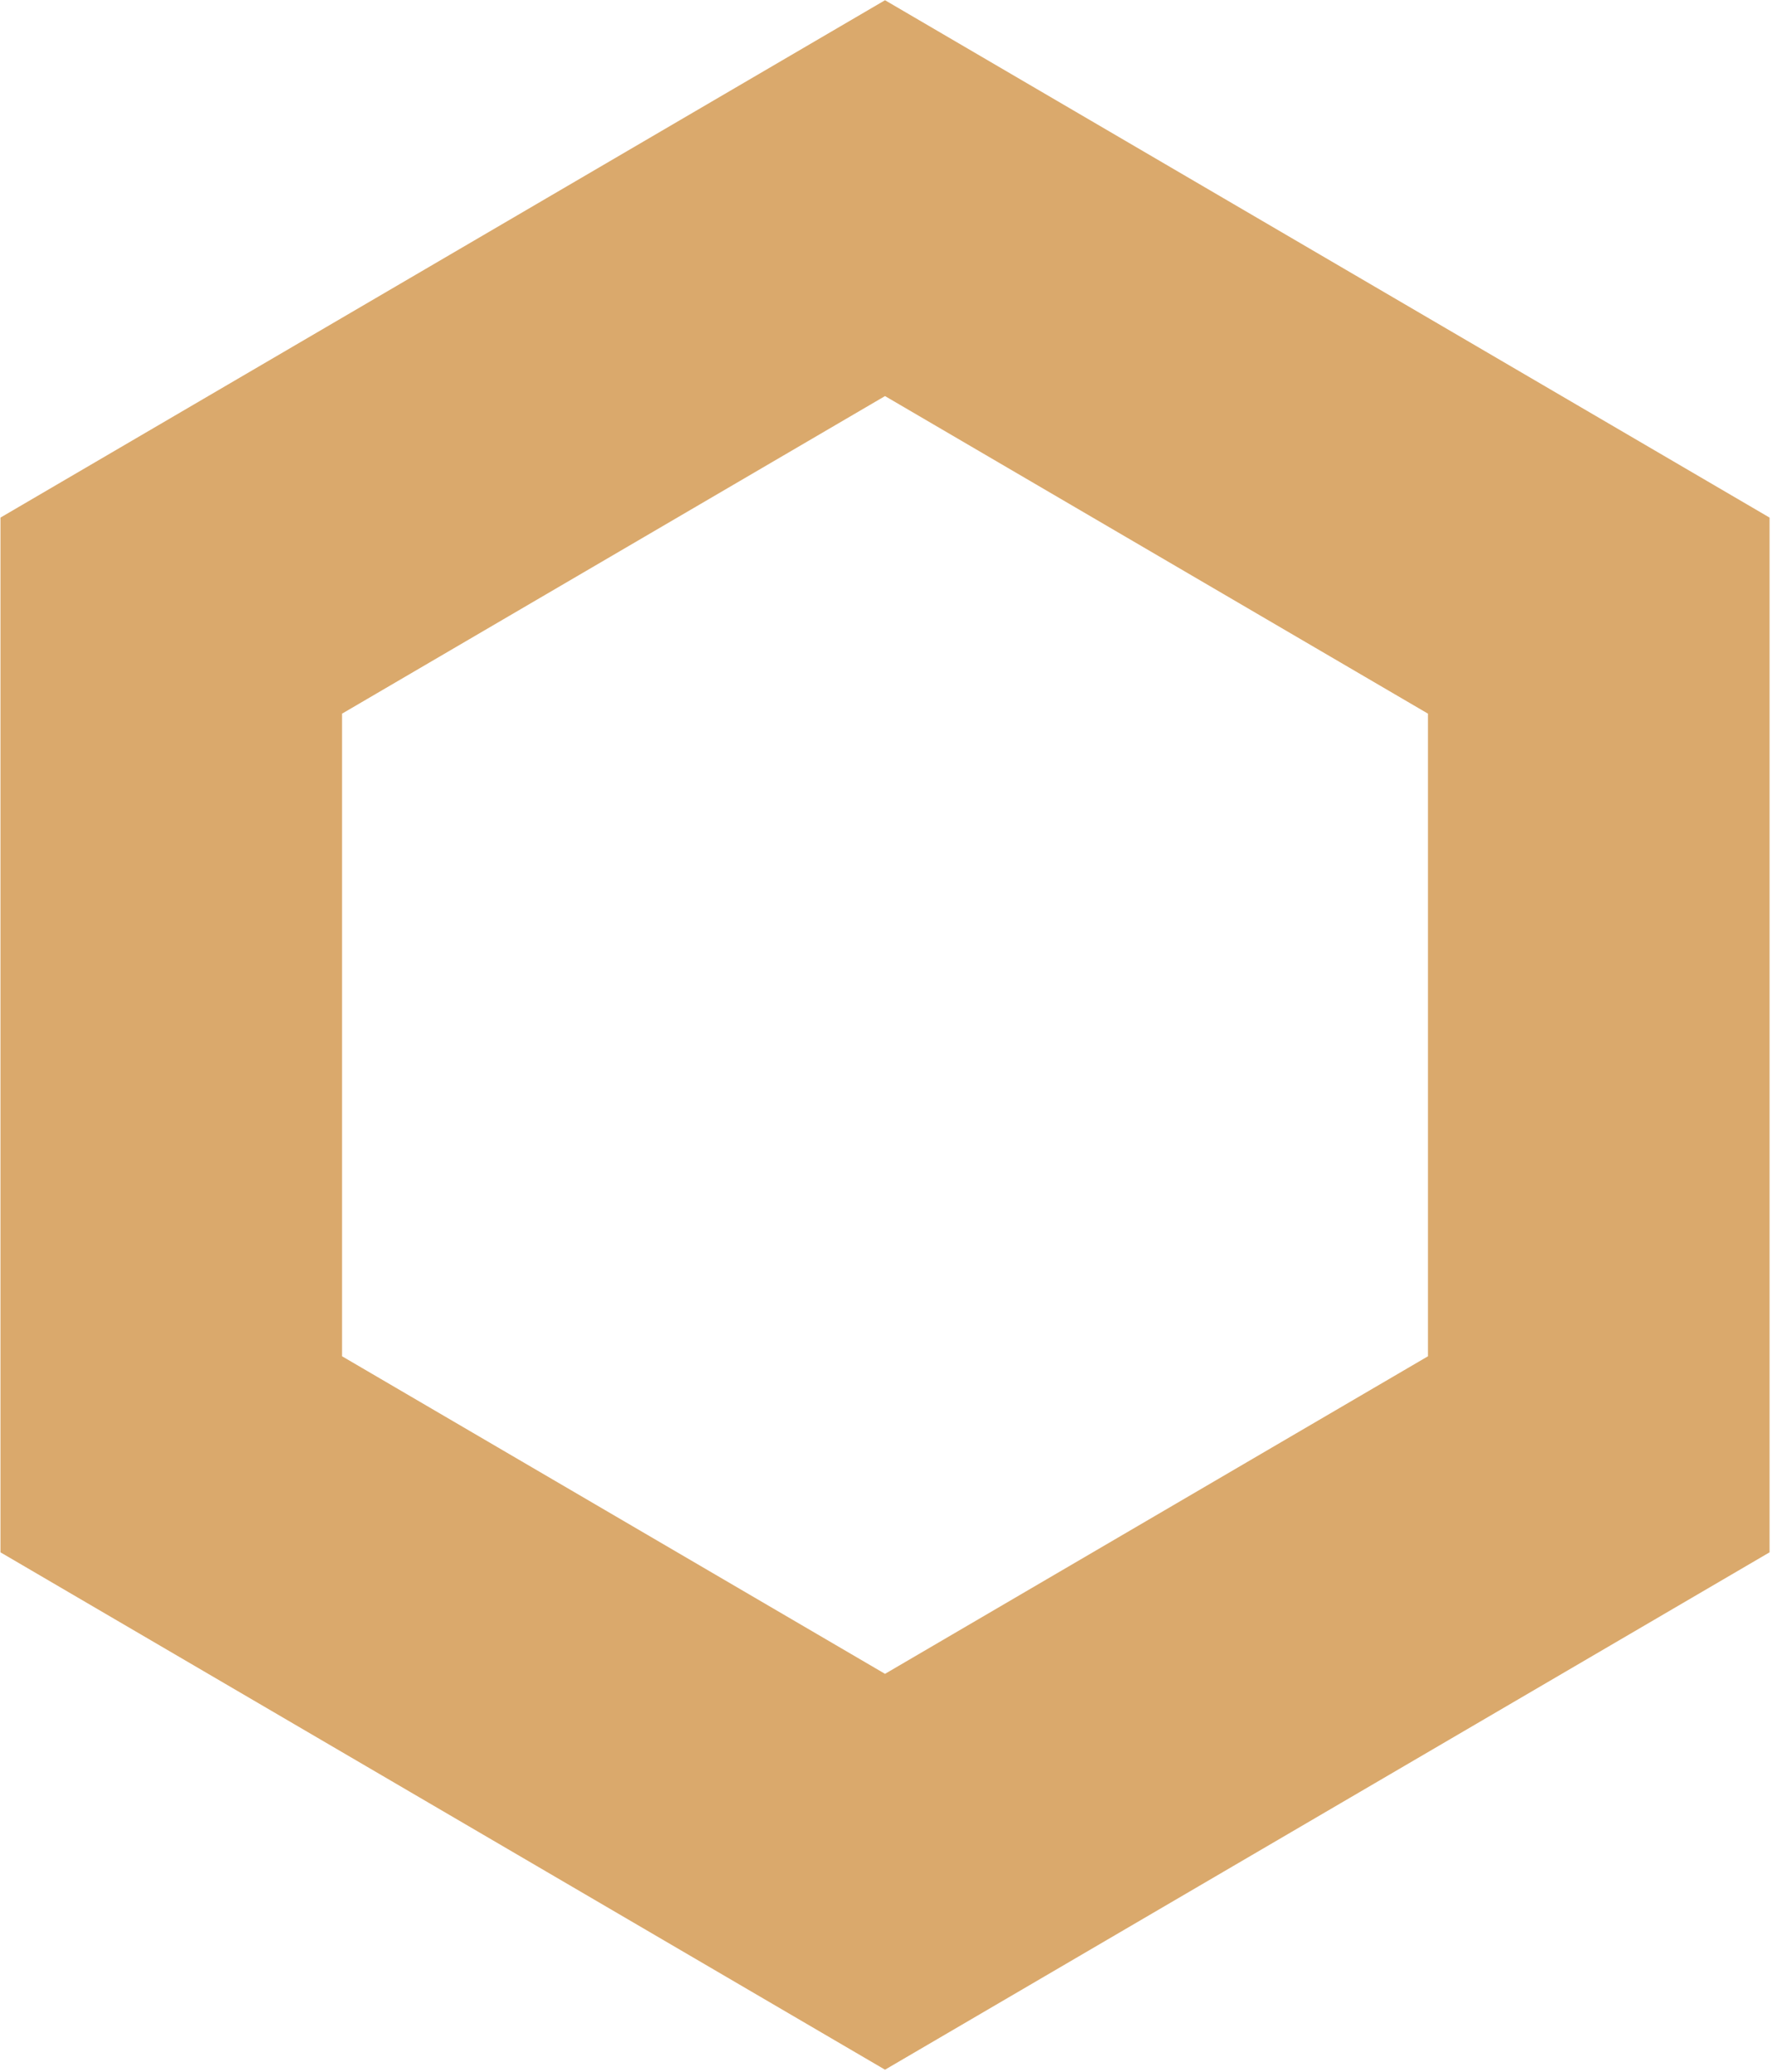 <svg width="498" height="582" viewBox="0 0 498 582" fill="none" xmlns="http://www.w3.org/2000/svg">
<path d="M248.724 55.665L449.315 172.941V408.54L248.724 525.815L48.132 408.54V172.941L248.724 55.665Z" stroke="#DAA96C" stroke-width="96" stroke-linecap="round"/>
</svg>
